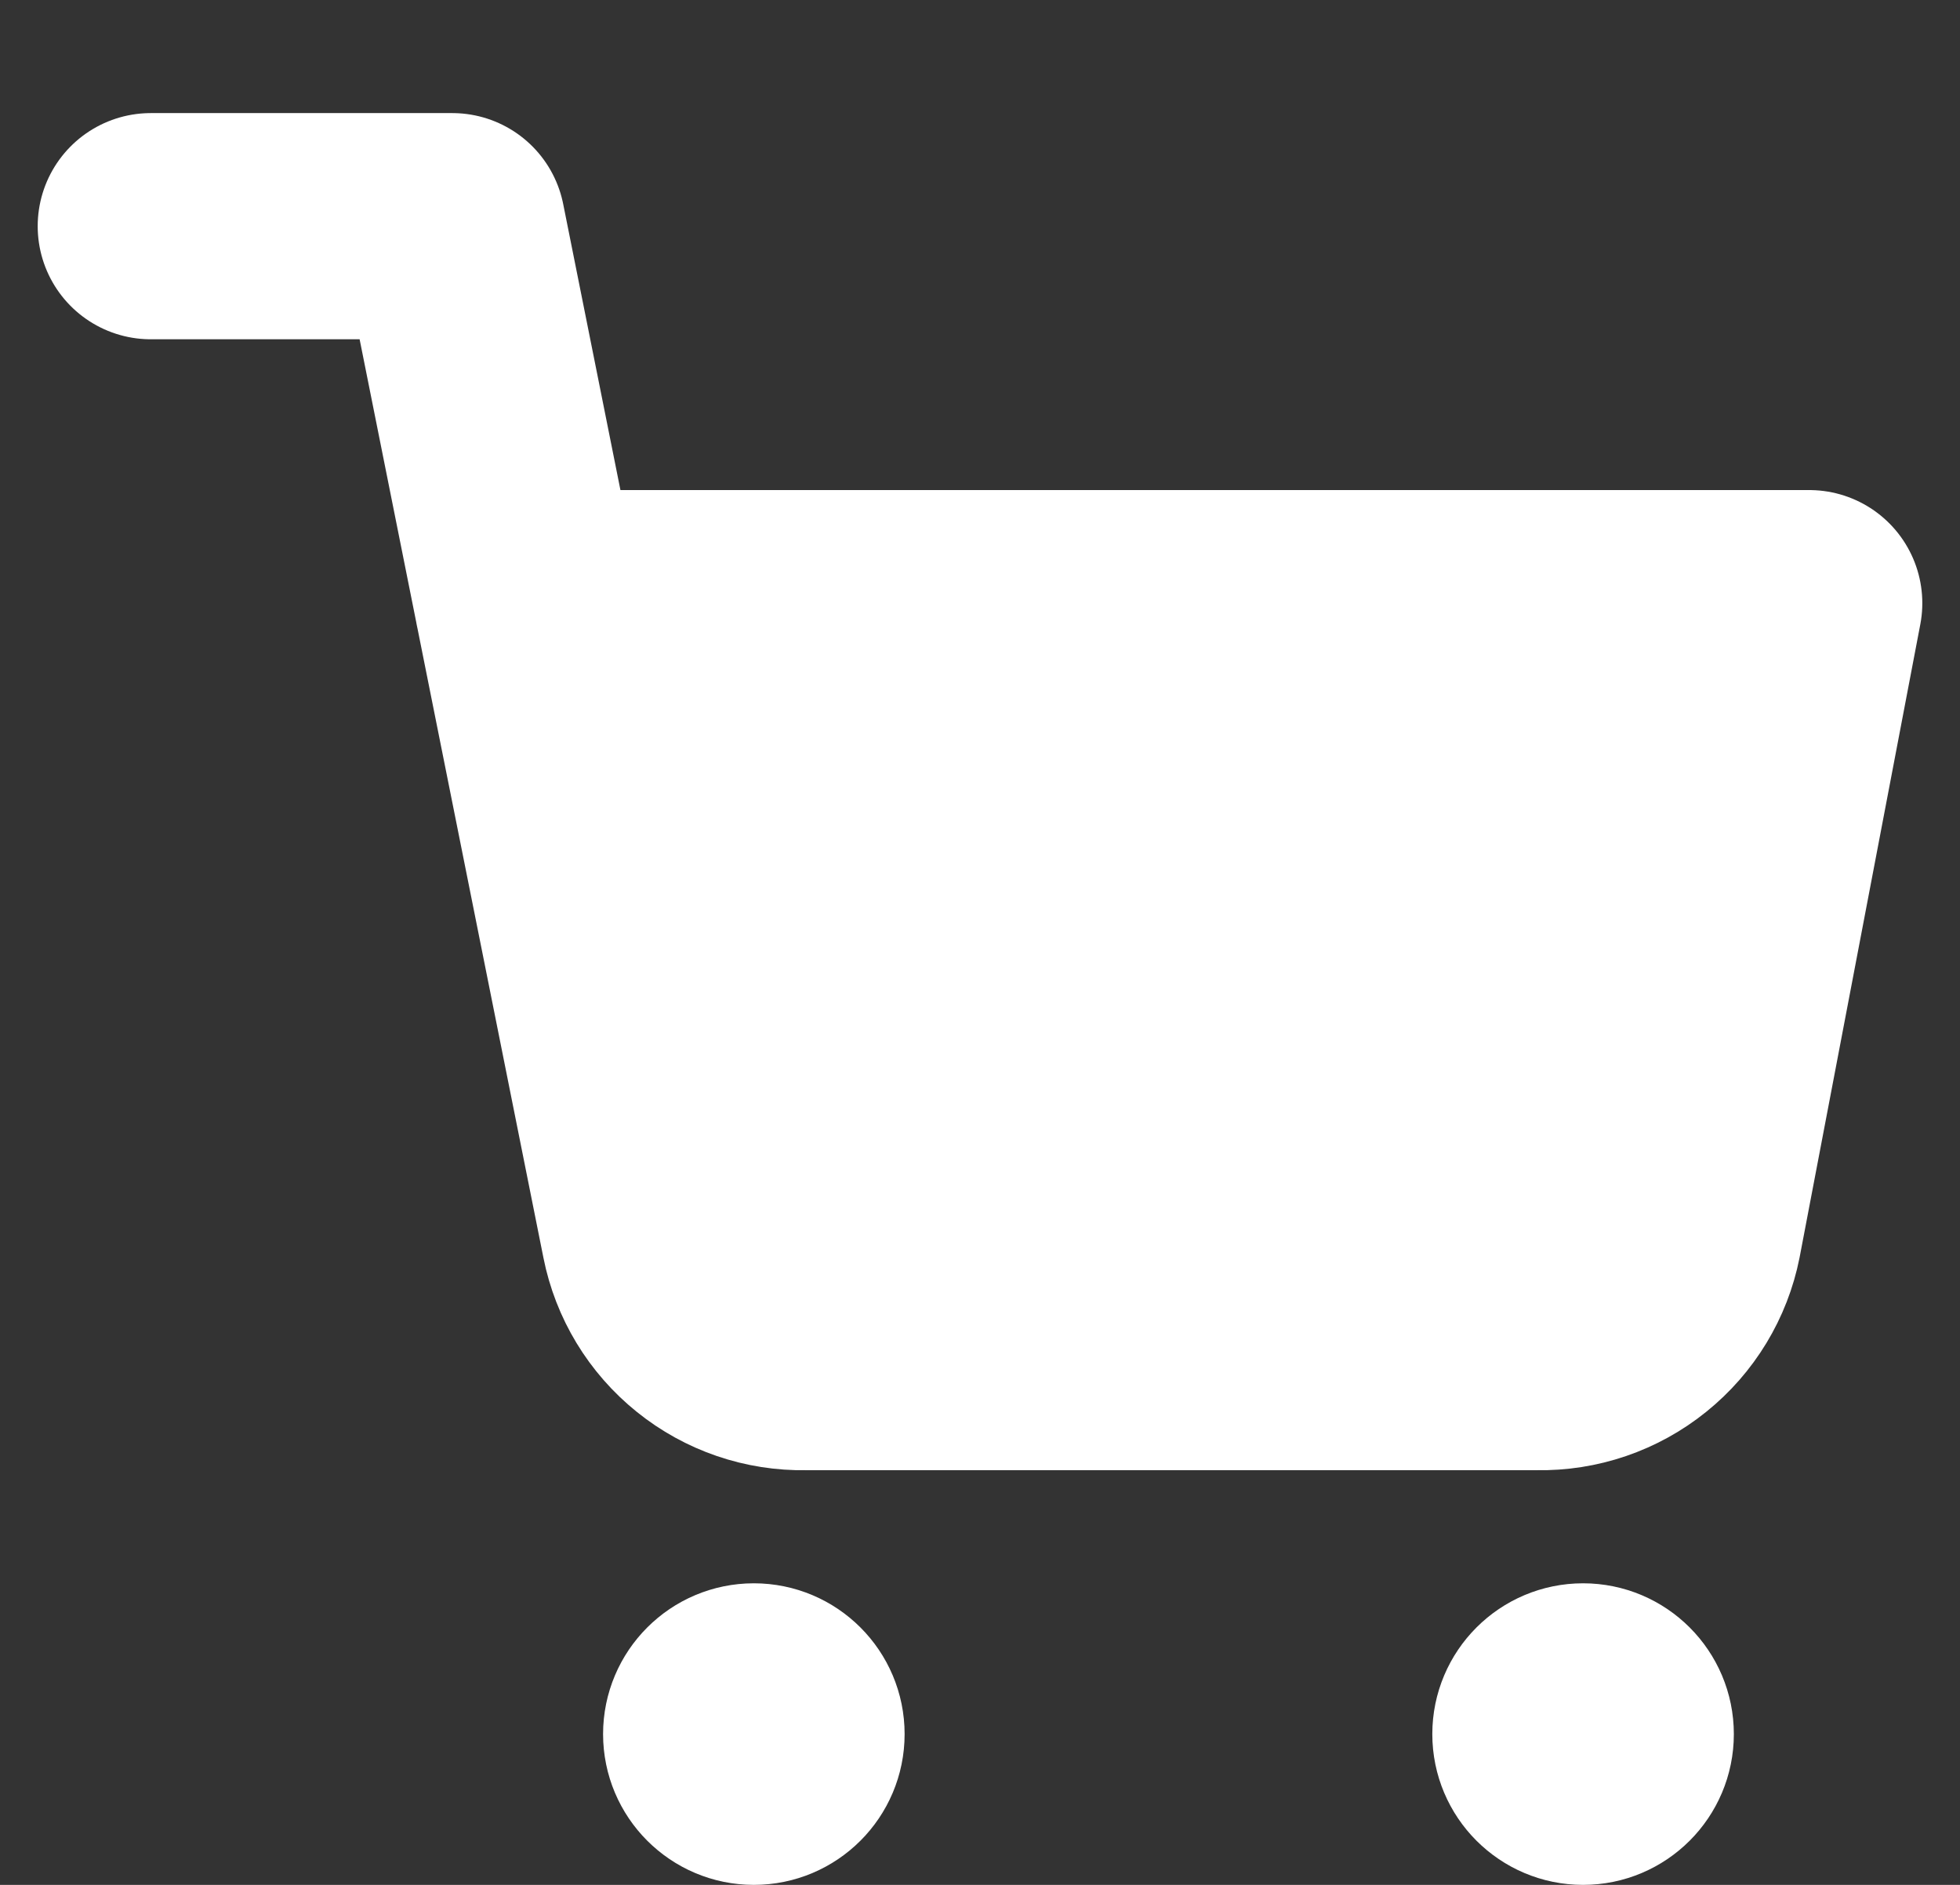 <svg width="26" height="25" viewBox="0 0 26 25" fill="none" xmlns="http://www.w3.org/2000/svg">
<rect x="0" y="0" width="26" height="25" fill="#333333" stroke="none"/>
<path d="M10 24C10.552 24 11 23.552 11 23C11 22.448 10.552 22 10 22C9.448 22 9 22.448 9 23C9 23.552 9.448 24 10 24Z" stroke="white" stroke-width="2" stroke-linecap="round" stroke-linejoin="round"/>
<path d="M21 24C21.552 24 22 23.552 22 23C22 22.448 21.552 22 21 22C20.448 22 20 22.448 20 23C20 23.552 20.448 24 21 24Z" stroke="white" stroke-width="2" stroke-linecap="round" stroke-linejoin="round"/>
<path d="M2 3H6L8.68 16.39C8.771 16.85 9.022 17.264 9.388 17.558C9.753 17.853 10.211 18.009 10.68 18H20.4C20.869 18.009 21.327 17.853 21.692 17.558C22.058 17.264 22.309 16.85 22.4 16.39L24 8H7" stroke="white" stroke-width="3" stroke-linecap="round" stroke-linejoin="round"/>
<path d="M9.5 17.5L7 8H24L21 18L9.5 17.5Z" fill="white"/>
</svg>
